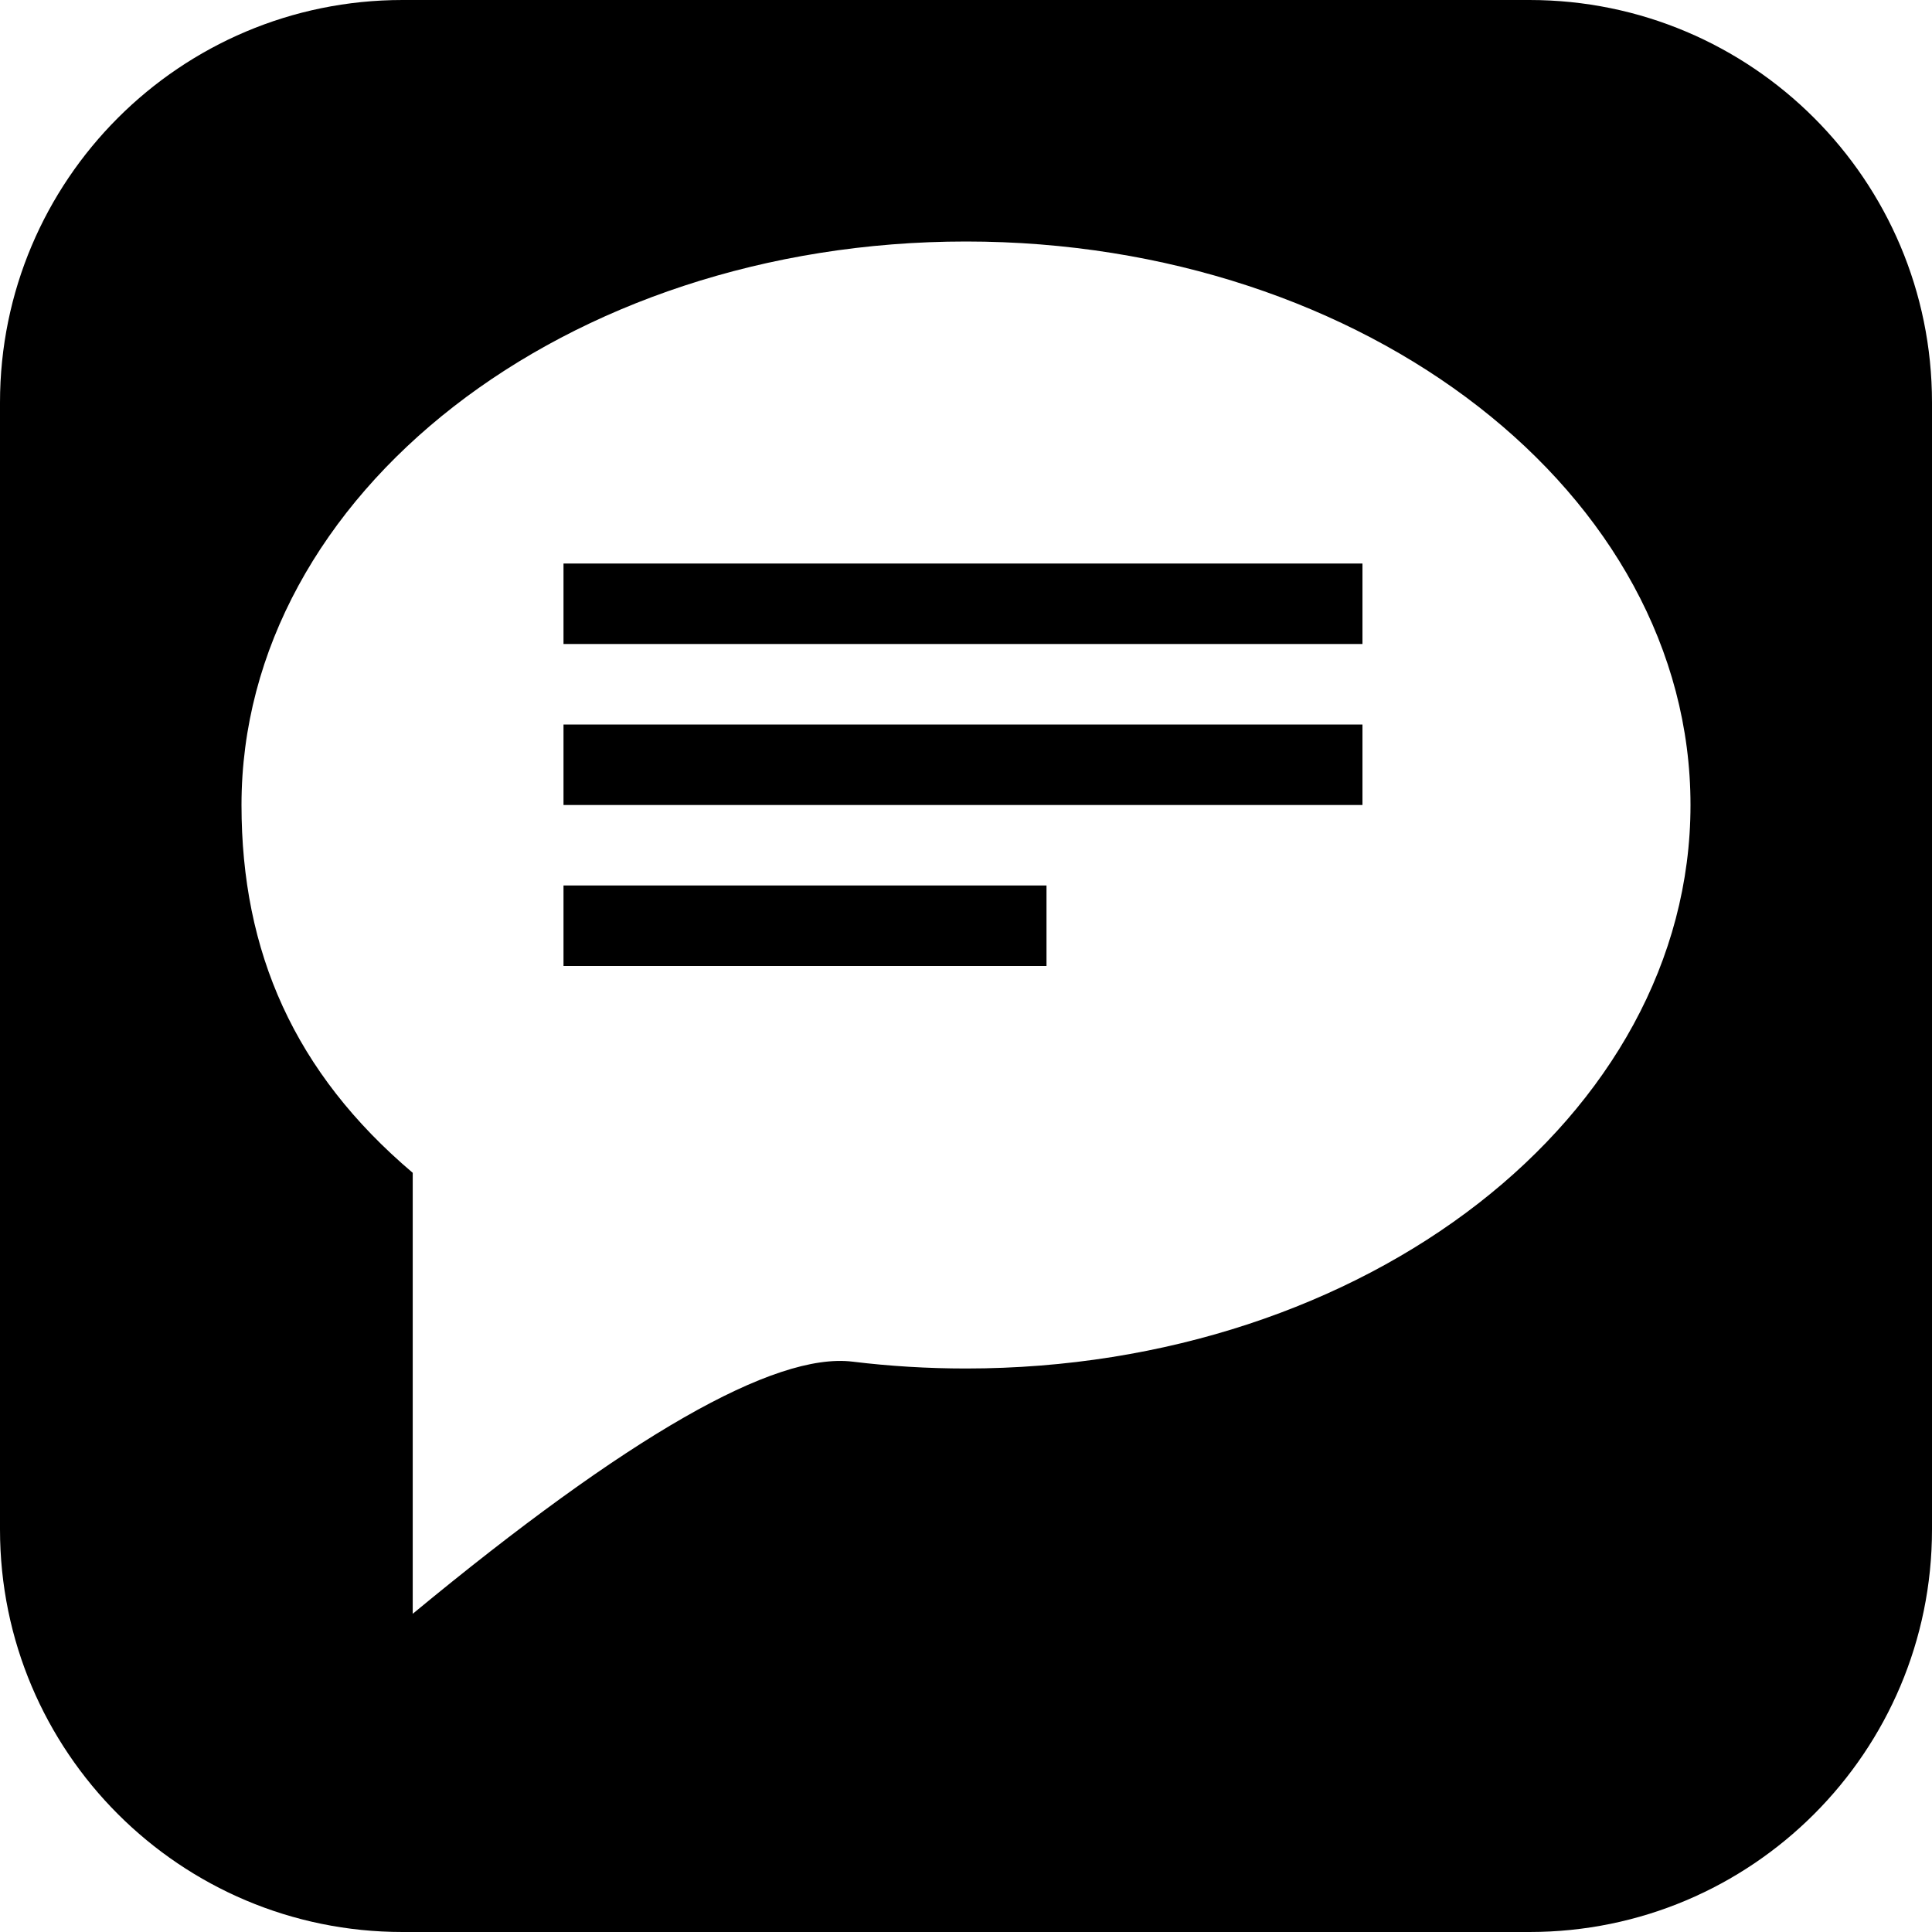 <?xml version="1.0" encoding="UTF-8"?>
<svg width="24px" height="24px" viewBox="0 0 24 24" version="1.1" xmlns="http://www.w3.org/2000/svg" xmlns:xlink="http://www.w3.org/1999/xlink">
    <!-- Generator: Sketch 51.2 (57519) - http://www.bohemiancoding.com/sketch -->
    <title>table1/chat support</title>
    <desc>Created with Sketch.</desc>
    <defs></defs>
    <g id="table1/chat-support" stroke="none" stroke-width="1" fill="none" fill-rule="evenodd">
        <path d="M5,0 L19,0 C21.761,-5.07265313e-16 24,2.239 24,5 L24,19 C24,21.761 21.761,24 19,24 L5,24 C2.239,24 2.11453371e-15,21.761 1.77635684e-15,19 L0,5 C-3.38176876e-16,2.239 2.239,2.28362215e-15 5,1.77635684e-15 Z M12,17 C16.971,17 21,13.866 21,10 C21,6.134 16.971,3 12,3 C7.029,3 3,6.134 3,10 C3,11.825 3.656,13.323 5.127,14.569 C5.127,14.97 5.127,16.796 5.127,20.047 C7.797,17.84 9.619,16.796 10.592,16.915 C11.051,16.971 11.521,17 12,17 Z M7,7 L16.925,7 L16.925,8 L7,8 L7,7 Z M7,9 L16.925,9 L16.925,10 L7,10 L7,9 Z M7,11 L13,11 L13,12 L7,12 L7,11 Z" fill="#000000"></path>
    </g>
</svg>